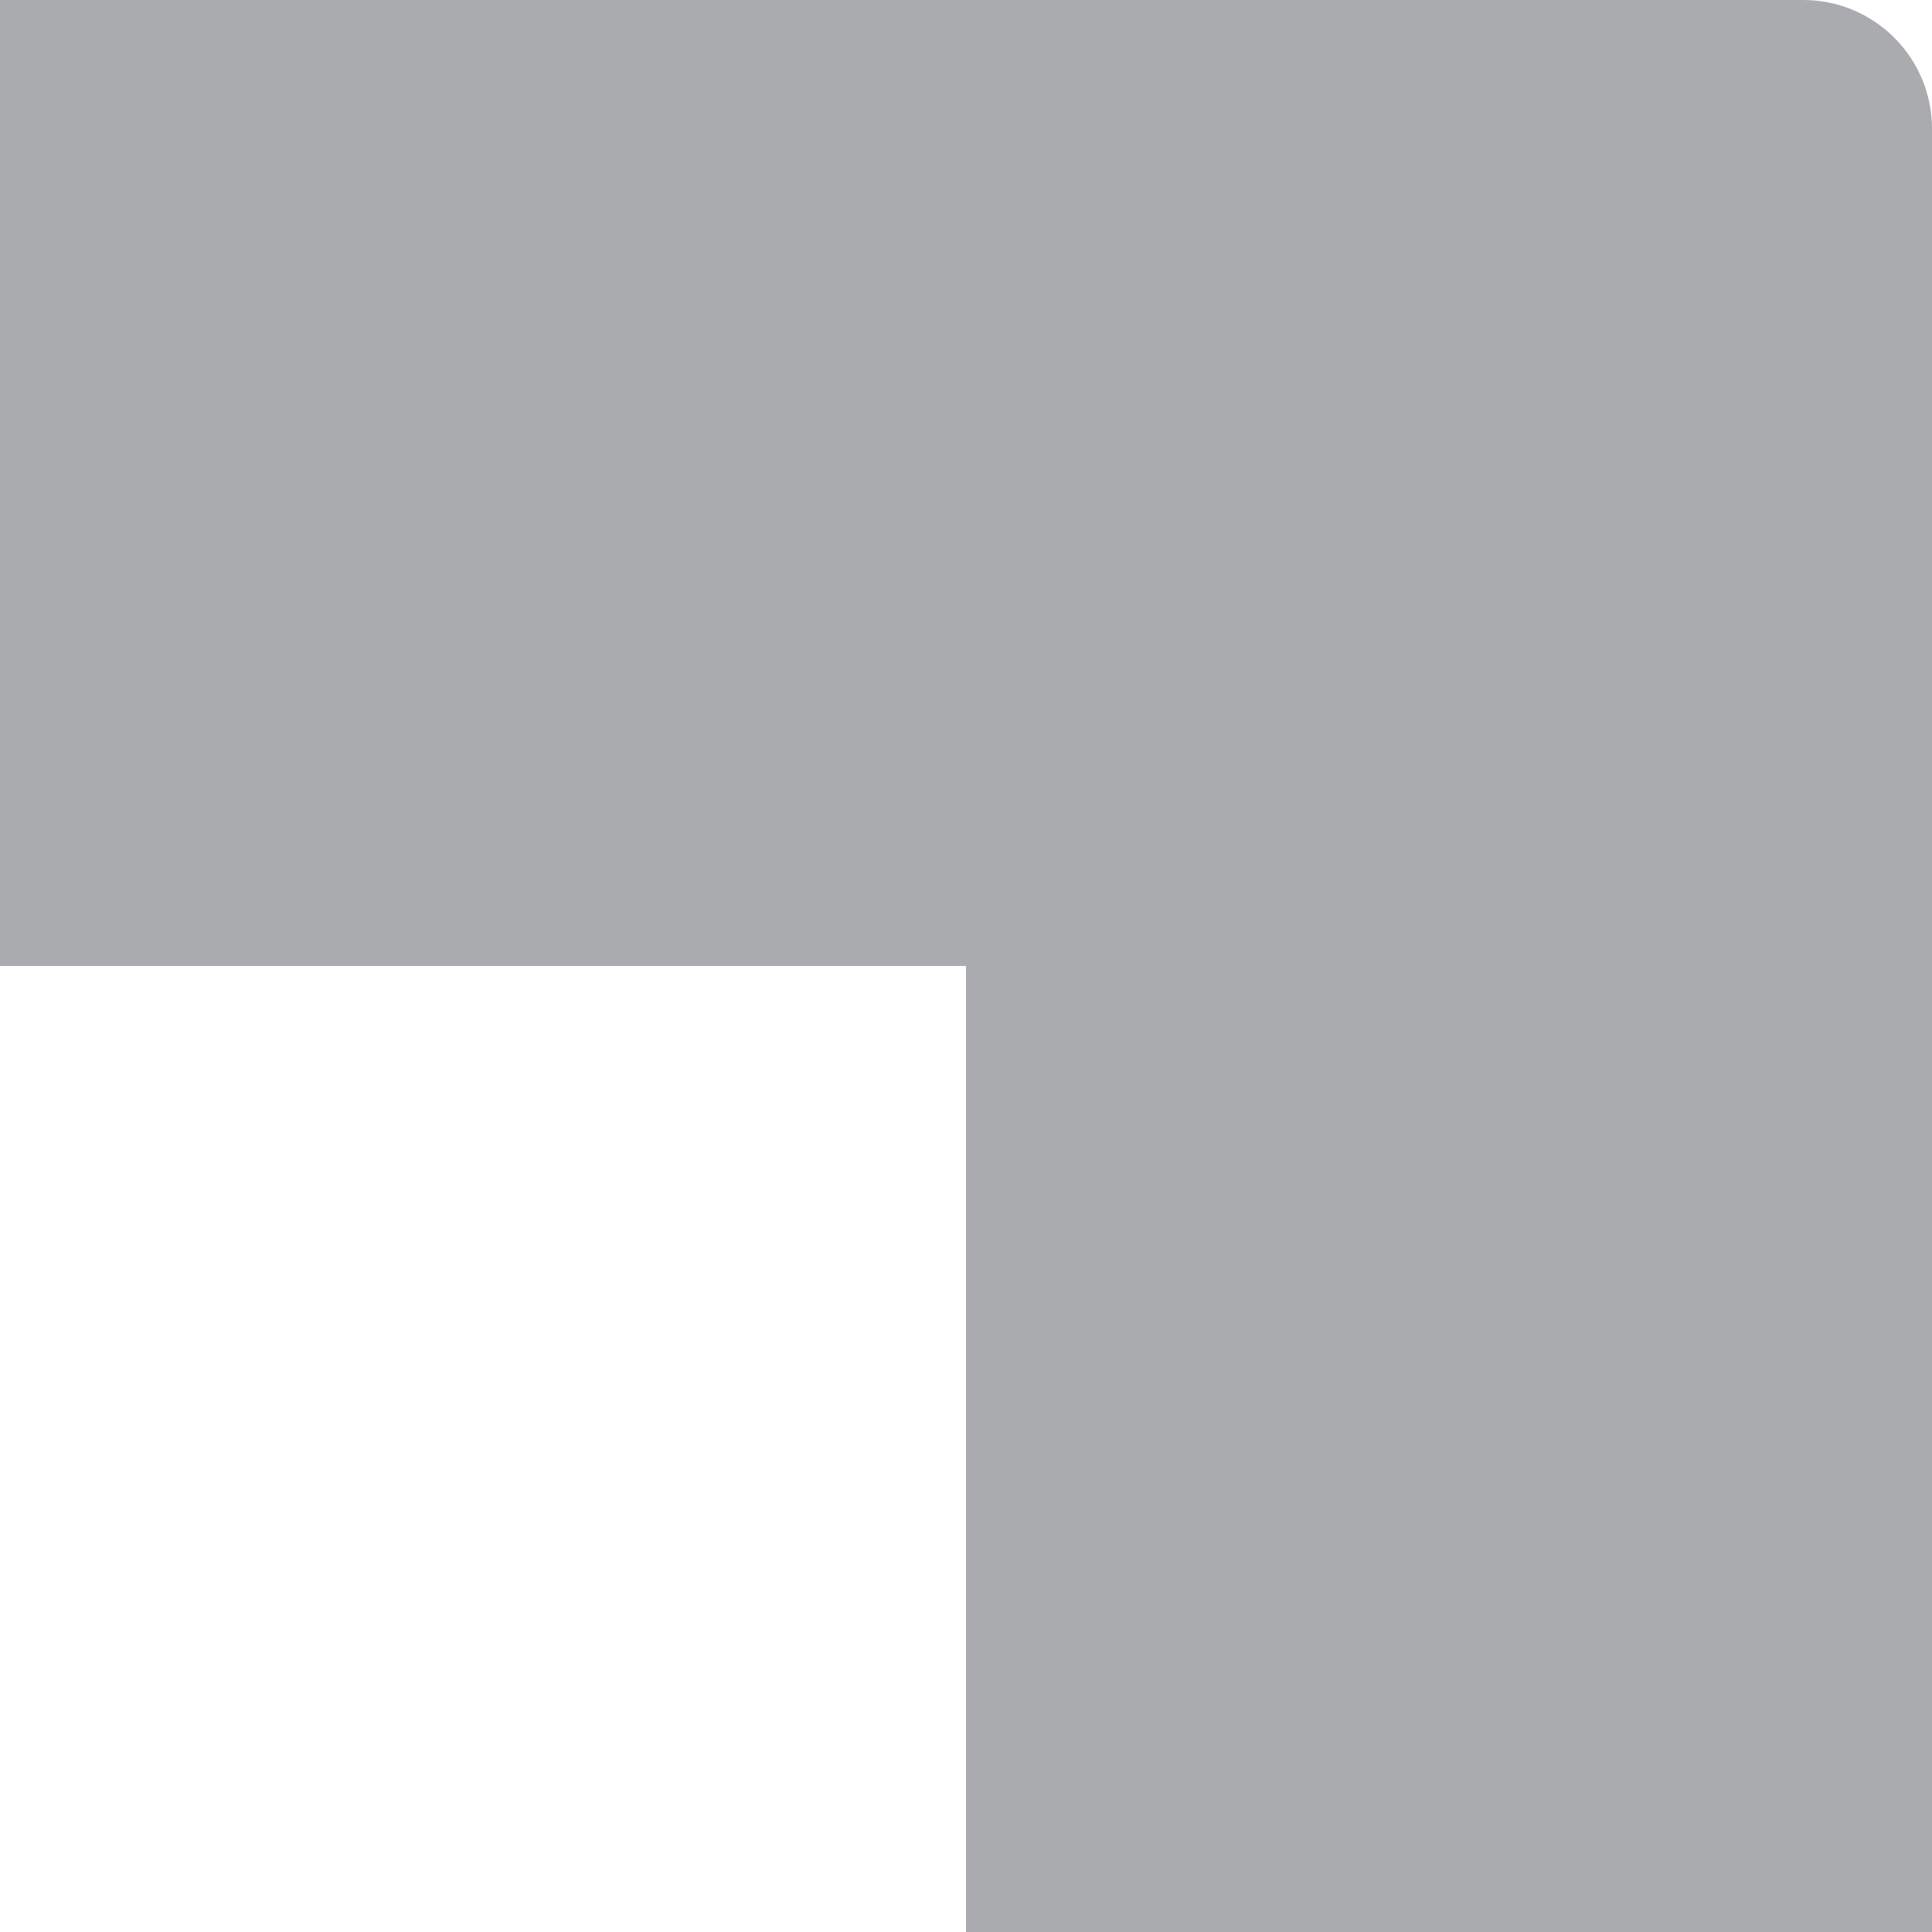 <?xml version="1.0" encoding="UTF-8"?>
<svg width="30px" height="30px" viewBox="0 0 30 30" version="1.1" xmlns="http://www.w3.org/2000/svg" xmlns:xlink="http://www.w3.org/1999/xlink">
    <!-- Generator: Sketch 52 (66869) - http://www.bohemiancoding.com/sketch -->
    <title>L pipe 4 - Grey</title>
    <desc>Created with Sketch.</desc>
    <g id="Chillers" stroke="none" stroke-width="1" fill="none" fill-rule="evenodd">
        <g id="Desktop-HD-Copy-5" transform="translate(-620, -727)" fill="#AAABAE">
            <g id="L-pipe-4---Grey" transform="translate(635, 742) scale(1, -1) translate(-635, -742) translate(620, 727)">
                <path d="M15,15 L15,0 L30,0 L30,15 L30,28 C30,29.105 29.105,30 28,30 L0,30 L0,15 L15,15 Z" id="Combined-Shape-Copy-35"></path>
            </g>
        </g>
    </g>
</svg>